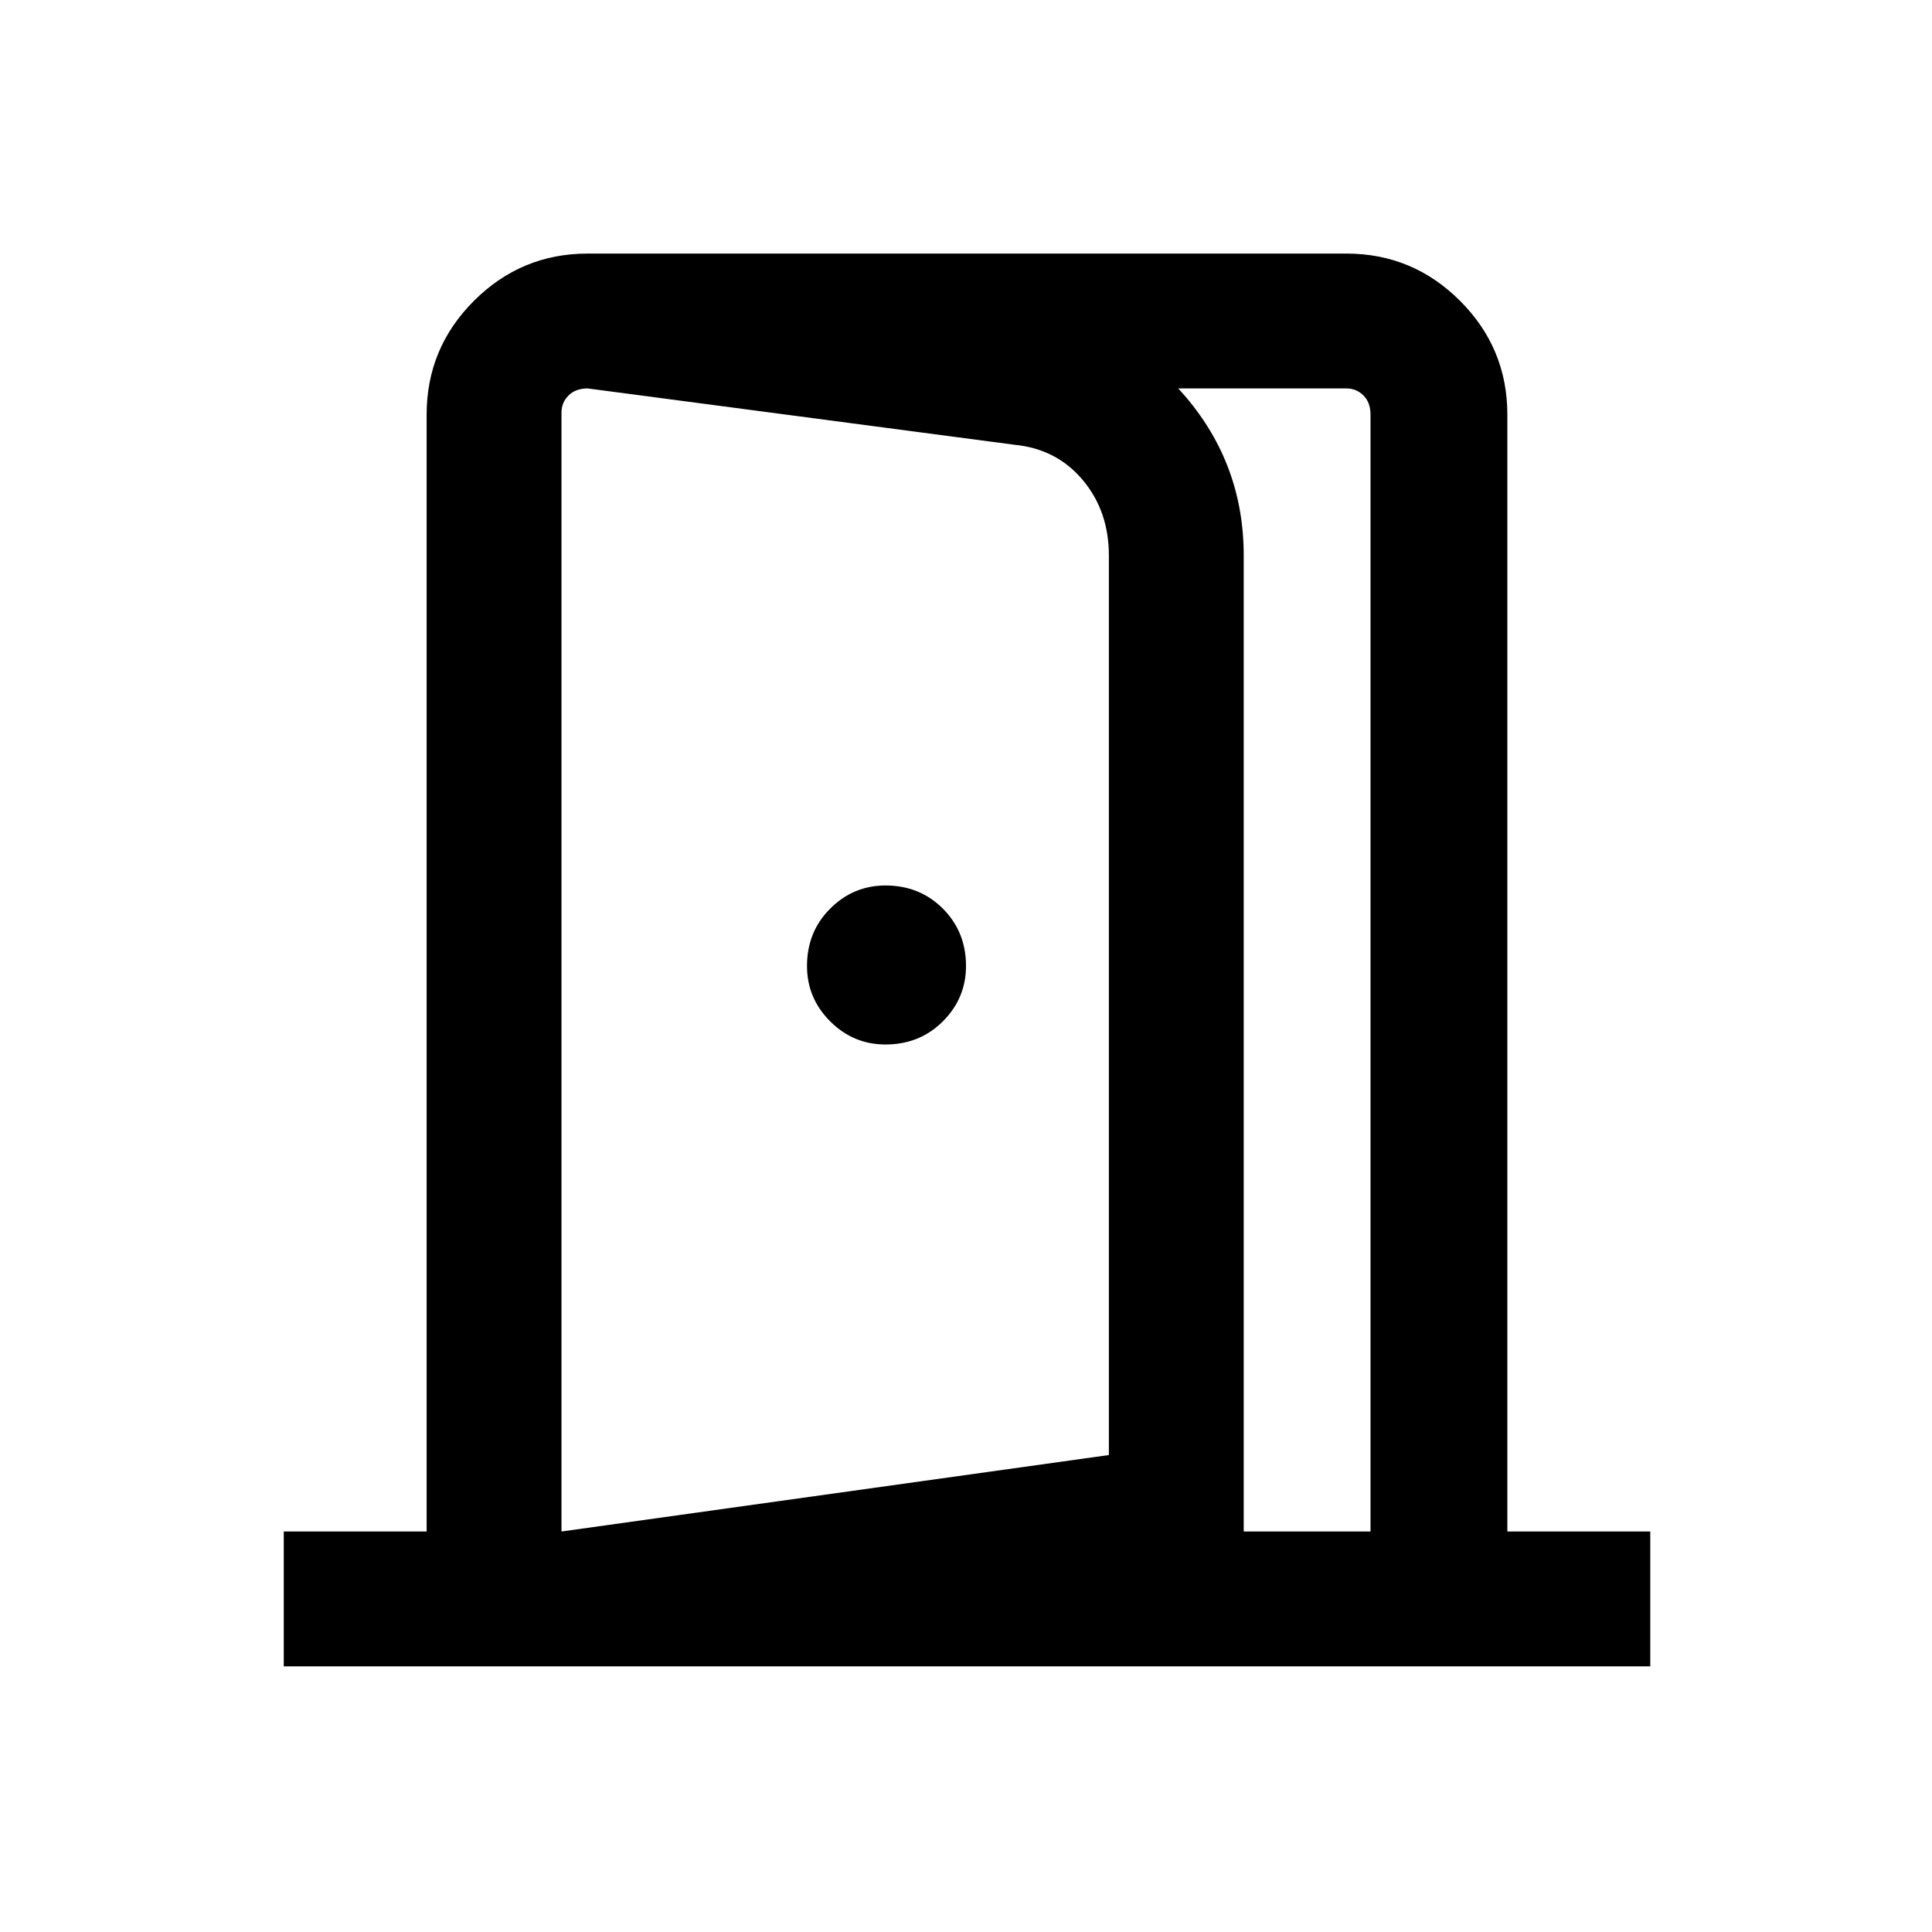 <svg xmlns="http://www.w3.org/2000/svg" height="40" width="40"><path d="M18.333 21.625q.709 0 1.188-.479T20 20q0-.708-.479-1.188-.479-.479-1.188-.479-.666 0-1.145.479-.48.48-.48 1.188 0 .667.48 1.146.479.479 1.145.479ZM11.625 34.5v-2.792l11.333-1.583V11.5q0-.917-.541-1.562-.542-.646-1.417-.73l-8.833-1.166V5.25l9.375 1.292q1.791.25 3 1.666Q25.75 9.625 25.75 11.5v21.042Zm-5.75 0v-2.792h2.958V8.583q0-1.375.979-2.354.98-.979 2.355-.979h15.708q1.375 0 2.354.979.979.979.979 2.354v23.125h2.959V34.5Zm5.75-2.792h16.75V8.583q0-.25-.146-.395-.146-.146-.354-.146H12.167q-.25 0-.396.146-.146.145-.146.354Z"/></svg>